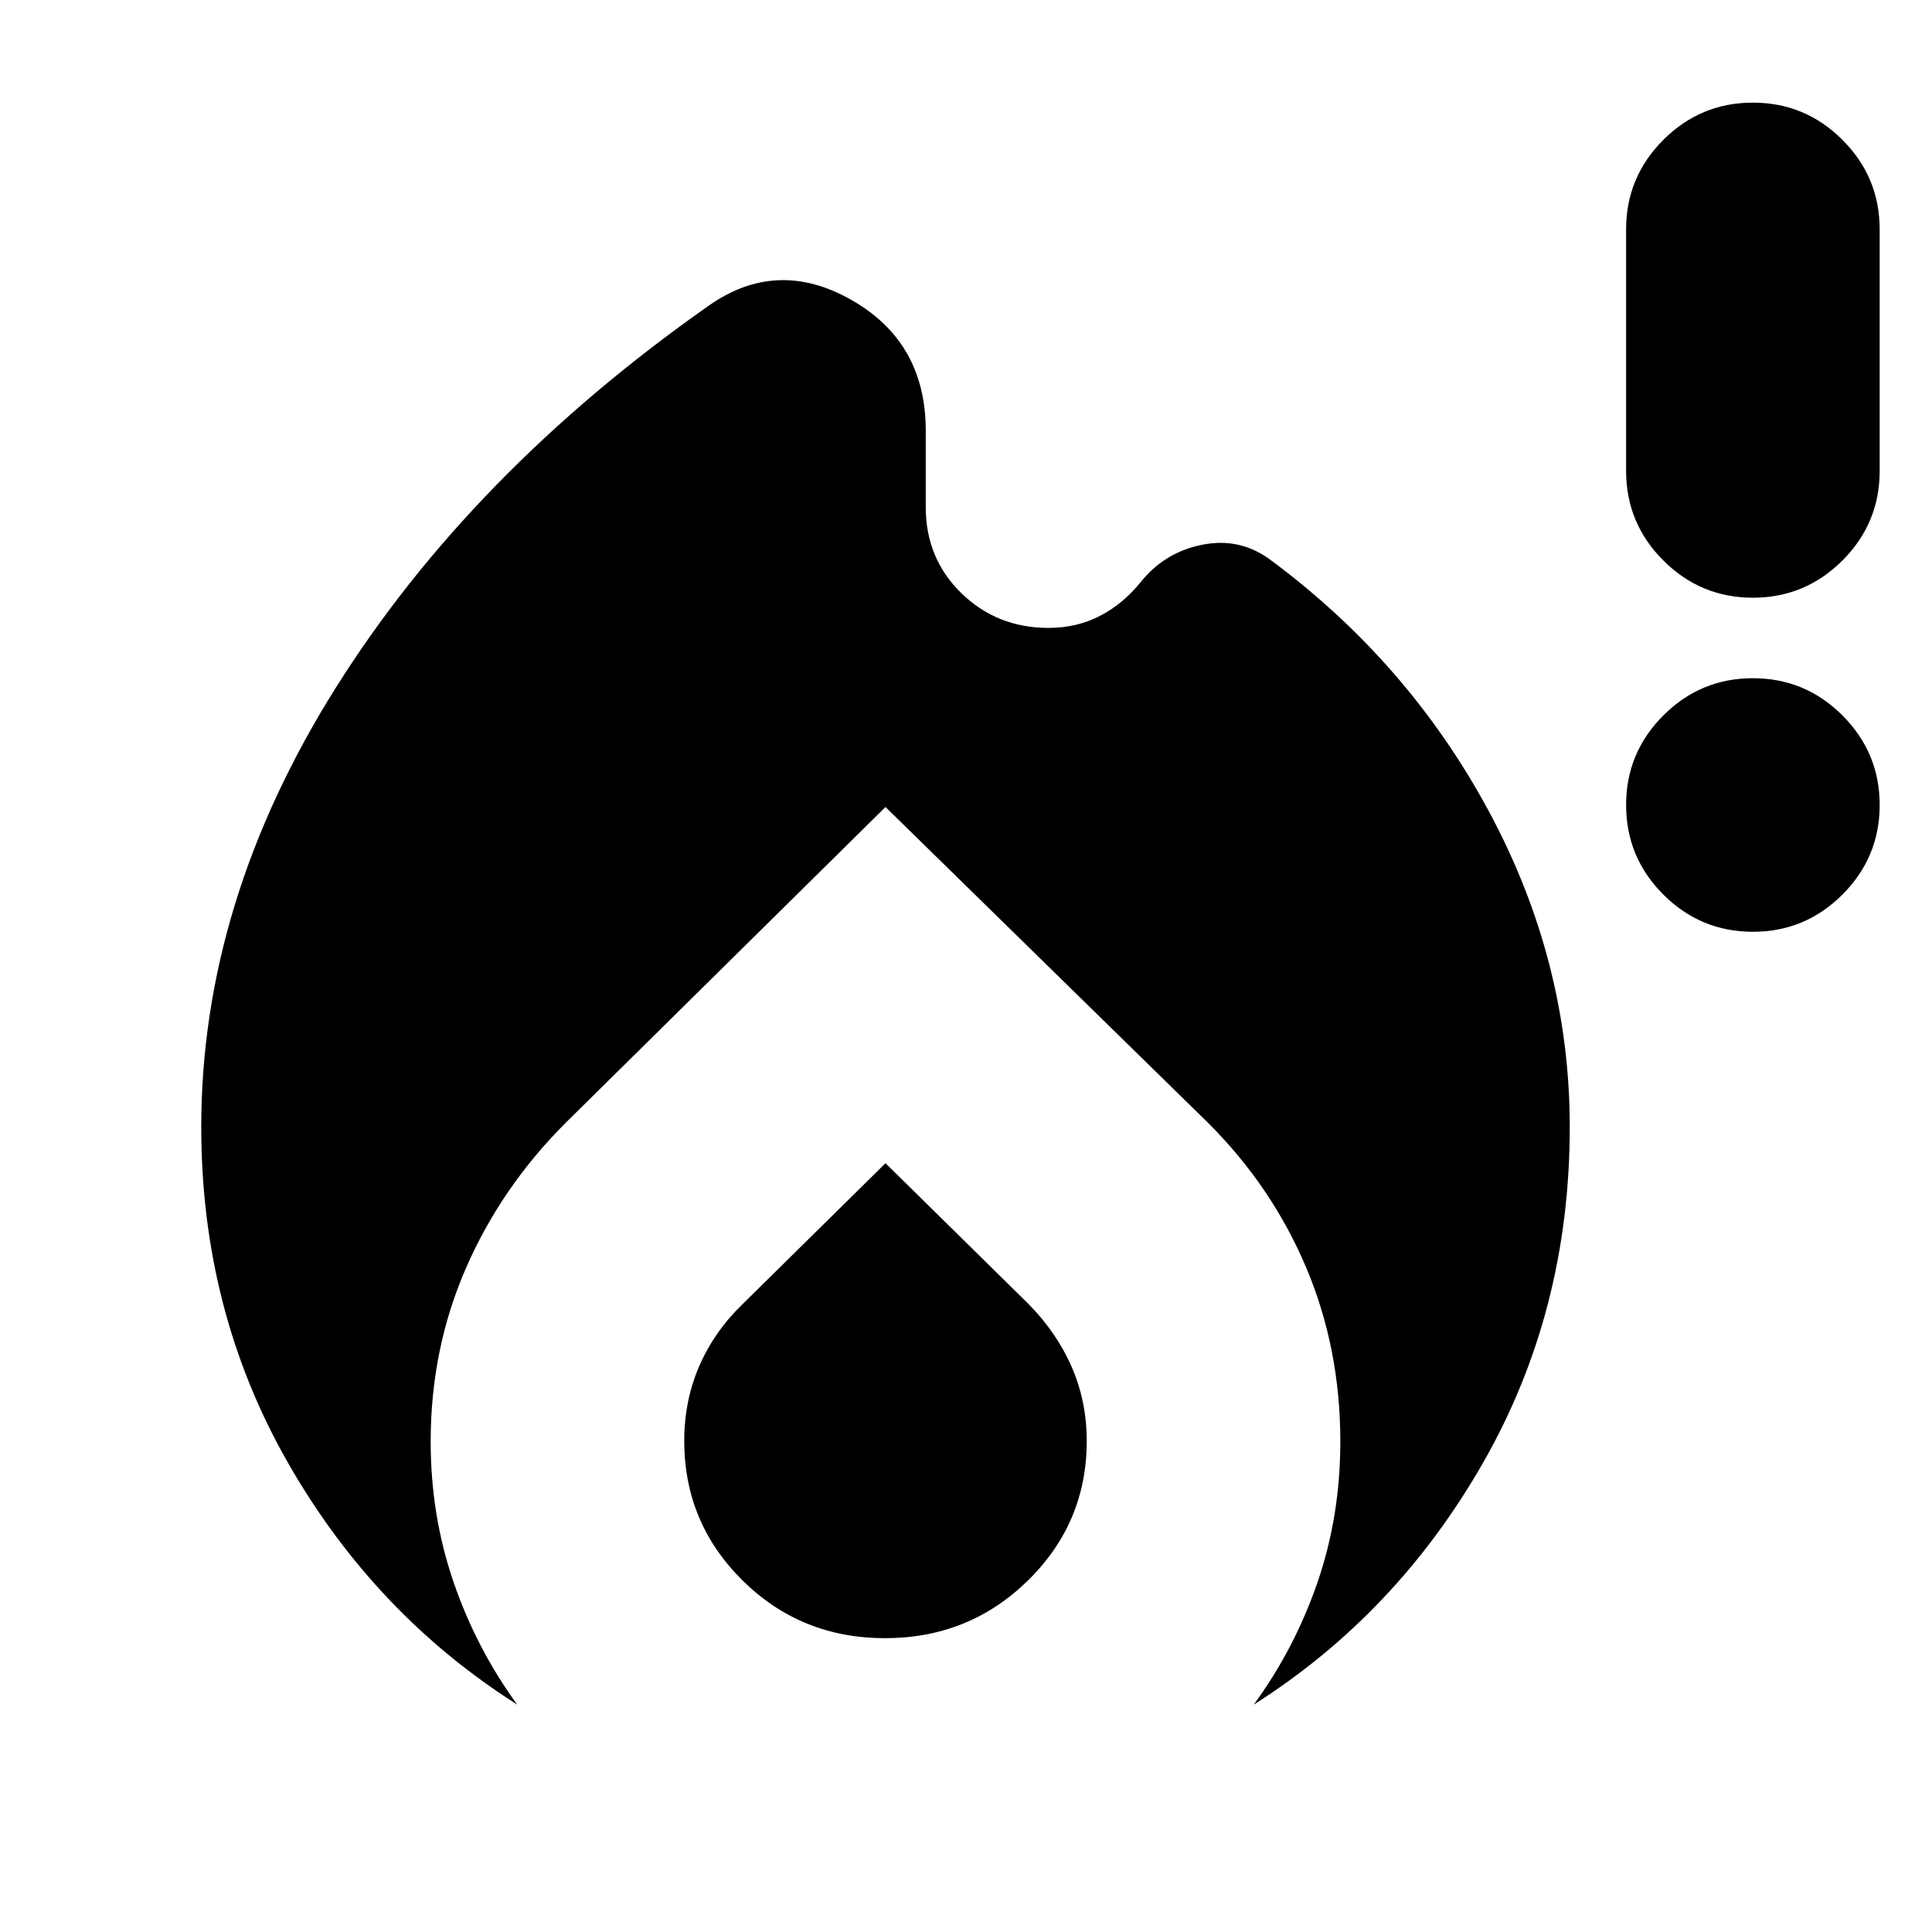 <svg xmlns="http://www.w3.org/2000/svg" height="24" viewBox="0 -960 960 960" width="24"><path d="M100-400q0-112 67-218.5T352-808q34-24 71-3t37 65v38q0 25.5 17.698 42.75Q495.395-648 521-648q14 0 25.535-5.948Q558.07-659.897 567-671q11.879-14.667 30.439-18.333Q616-693 631-682q69 51 109 125.5t40 156.538q0 91.385-43 166.674Q694-158 623-113q20.306-27.765 31.653-60.735Q666-206.706 666-243.725q0-46.275-16.95-86.399t-48.59-71.771L440-559 281-402q-32 32-49.5 72.176T214-243.732q0 36.732 11.347 69.806T257-113q-71-45-114-120.3-43-75.301-43-166.7Zm340 18 70.833 69.72Q525-298 532.5-280.818 540-263.636 540-244q0 40.695-29.235 69.347-29.236 28.653-71 28.653Q398-146 369-174.653 340-203.305 340-244q0-20 7.457-37.2Q354.914-298.4 369-312l71-70Zm431-115q-26 0-44.5-18.5T808-560q0-26 18.5-44.5T871-623q26 0 44.5 18.5T934-560q0 26-18.5 44.5T871-497Zm0-166q-26 0-44.5-18.5T808-726v-120q0-26 18.5-44.5T871-909q26 0 44.5 18.5T934-846v120q0 26-18.5 44.5T871-663Z"/></svg>